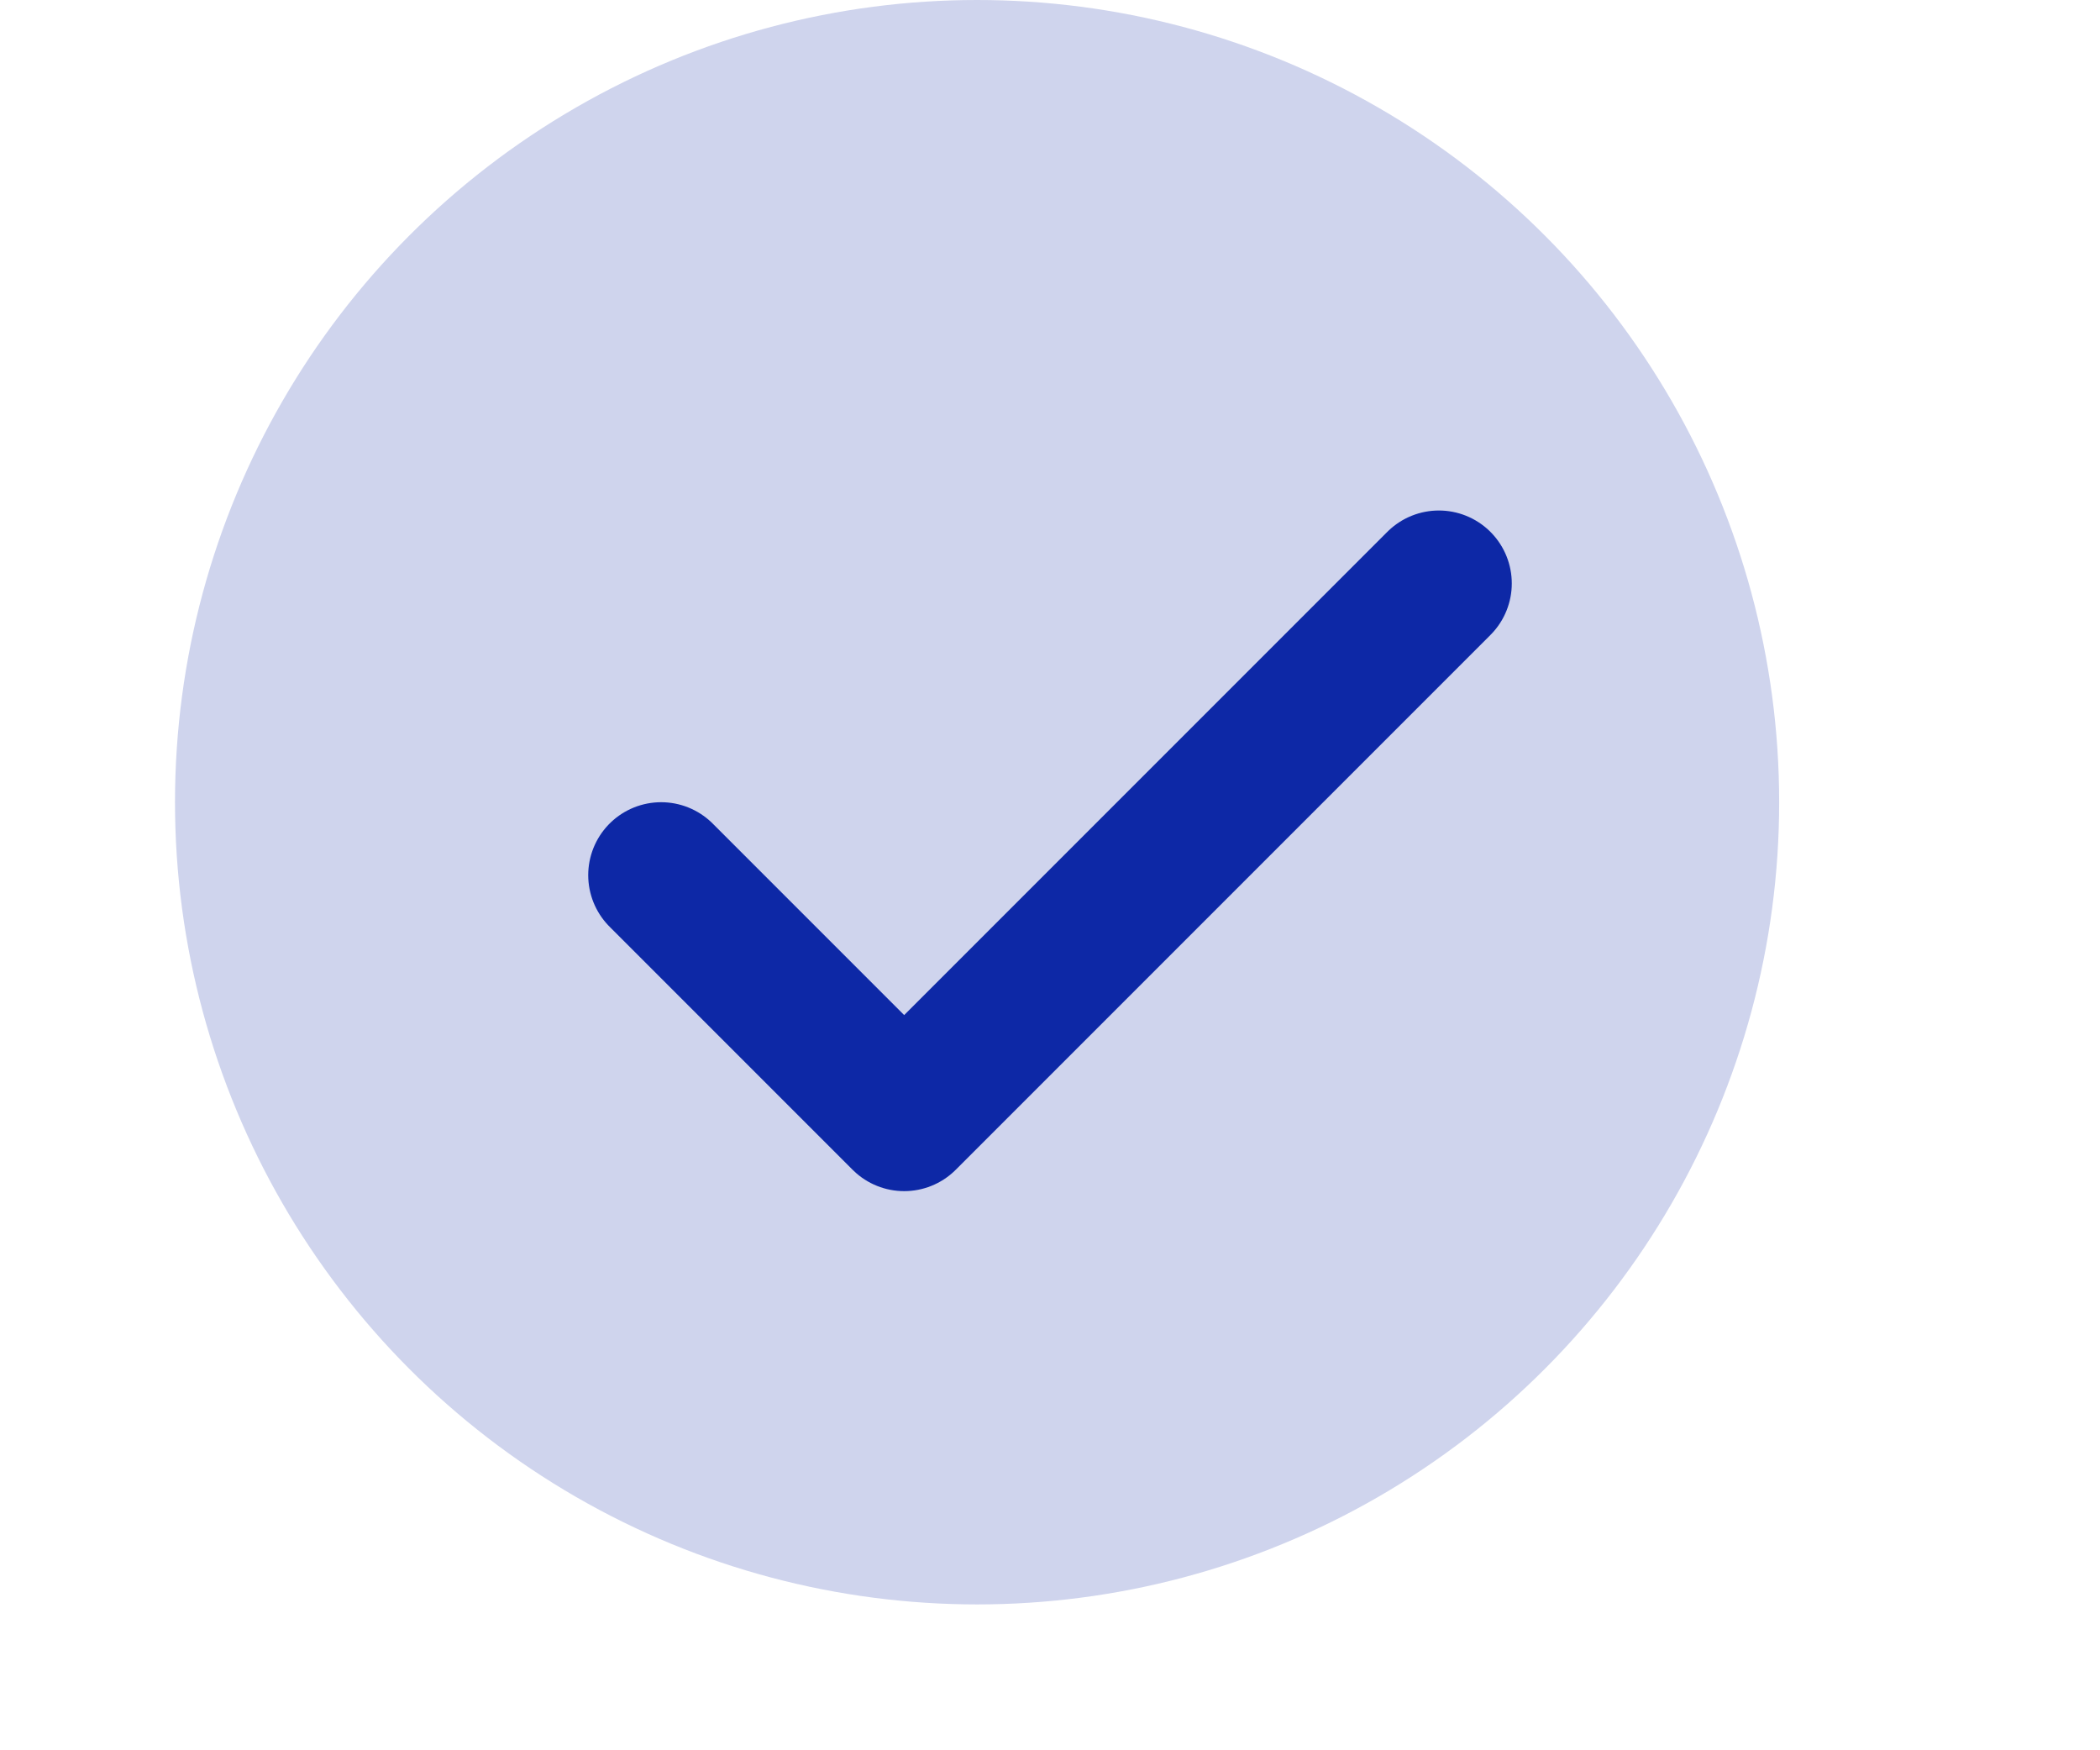 <svg width="24" height="20" viewBox="0 0 24 24" fill="none" xmlns="http://www.w3.org/2000/svg">
<circle cx="11" cy="11" r="11" fill="#CFD4ED"/>
<path d="M17.333 8L10 15.333L6.667 12" stroke="#0D28A6" stroke-width="2" stroke-linecap="round" stroke-linejoin="round"/>
</svg>
